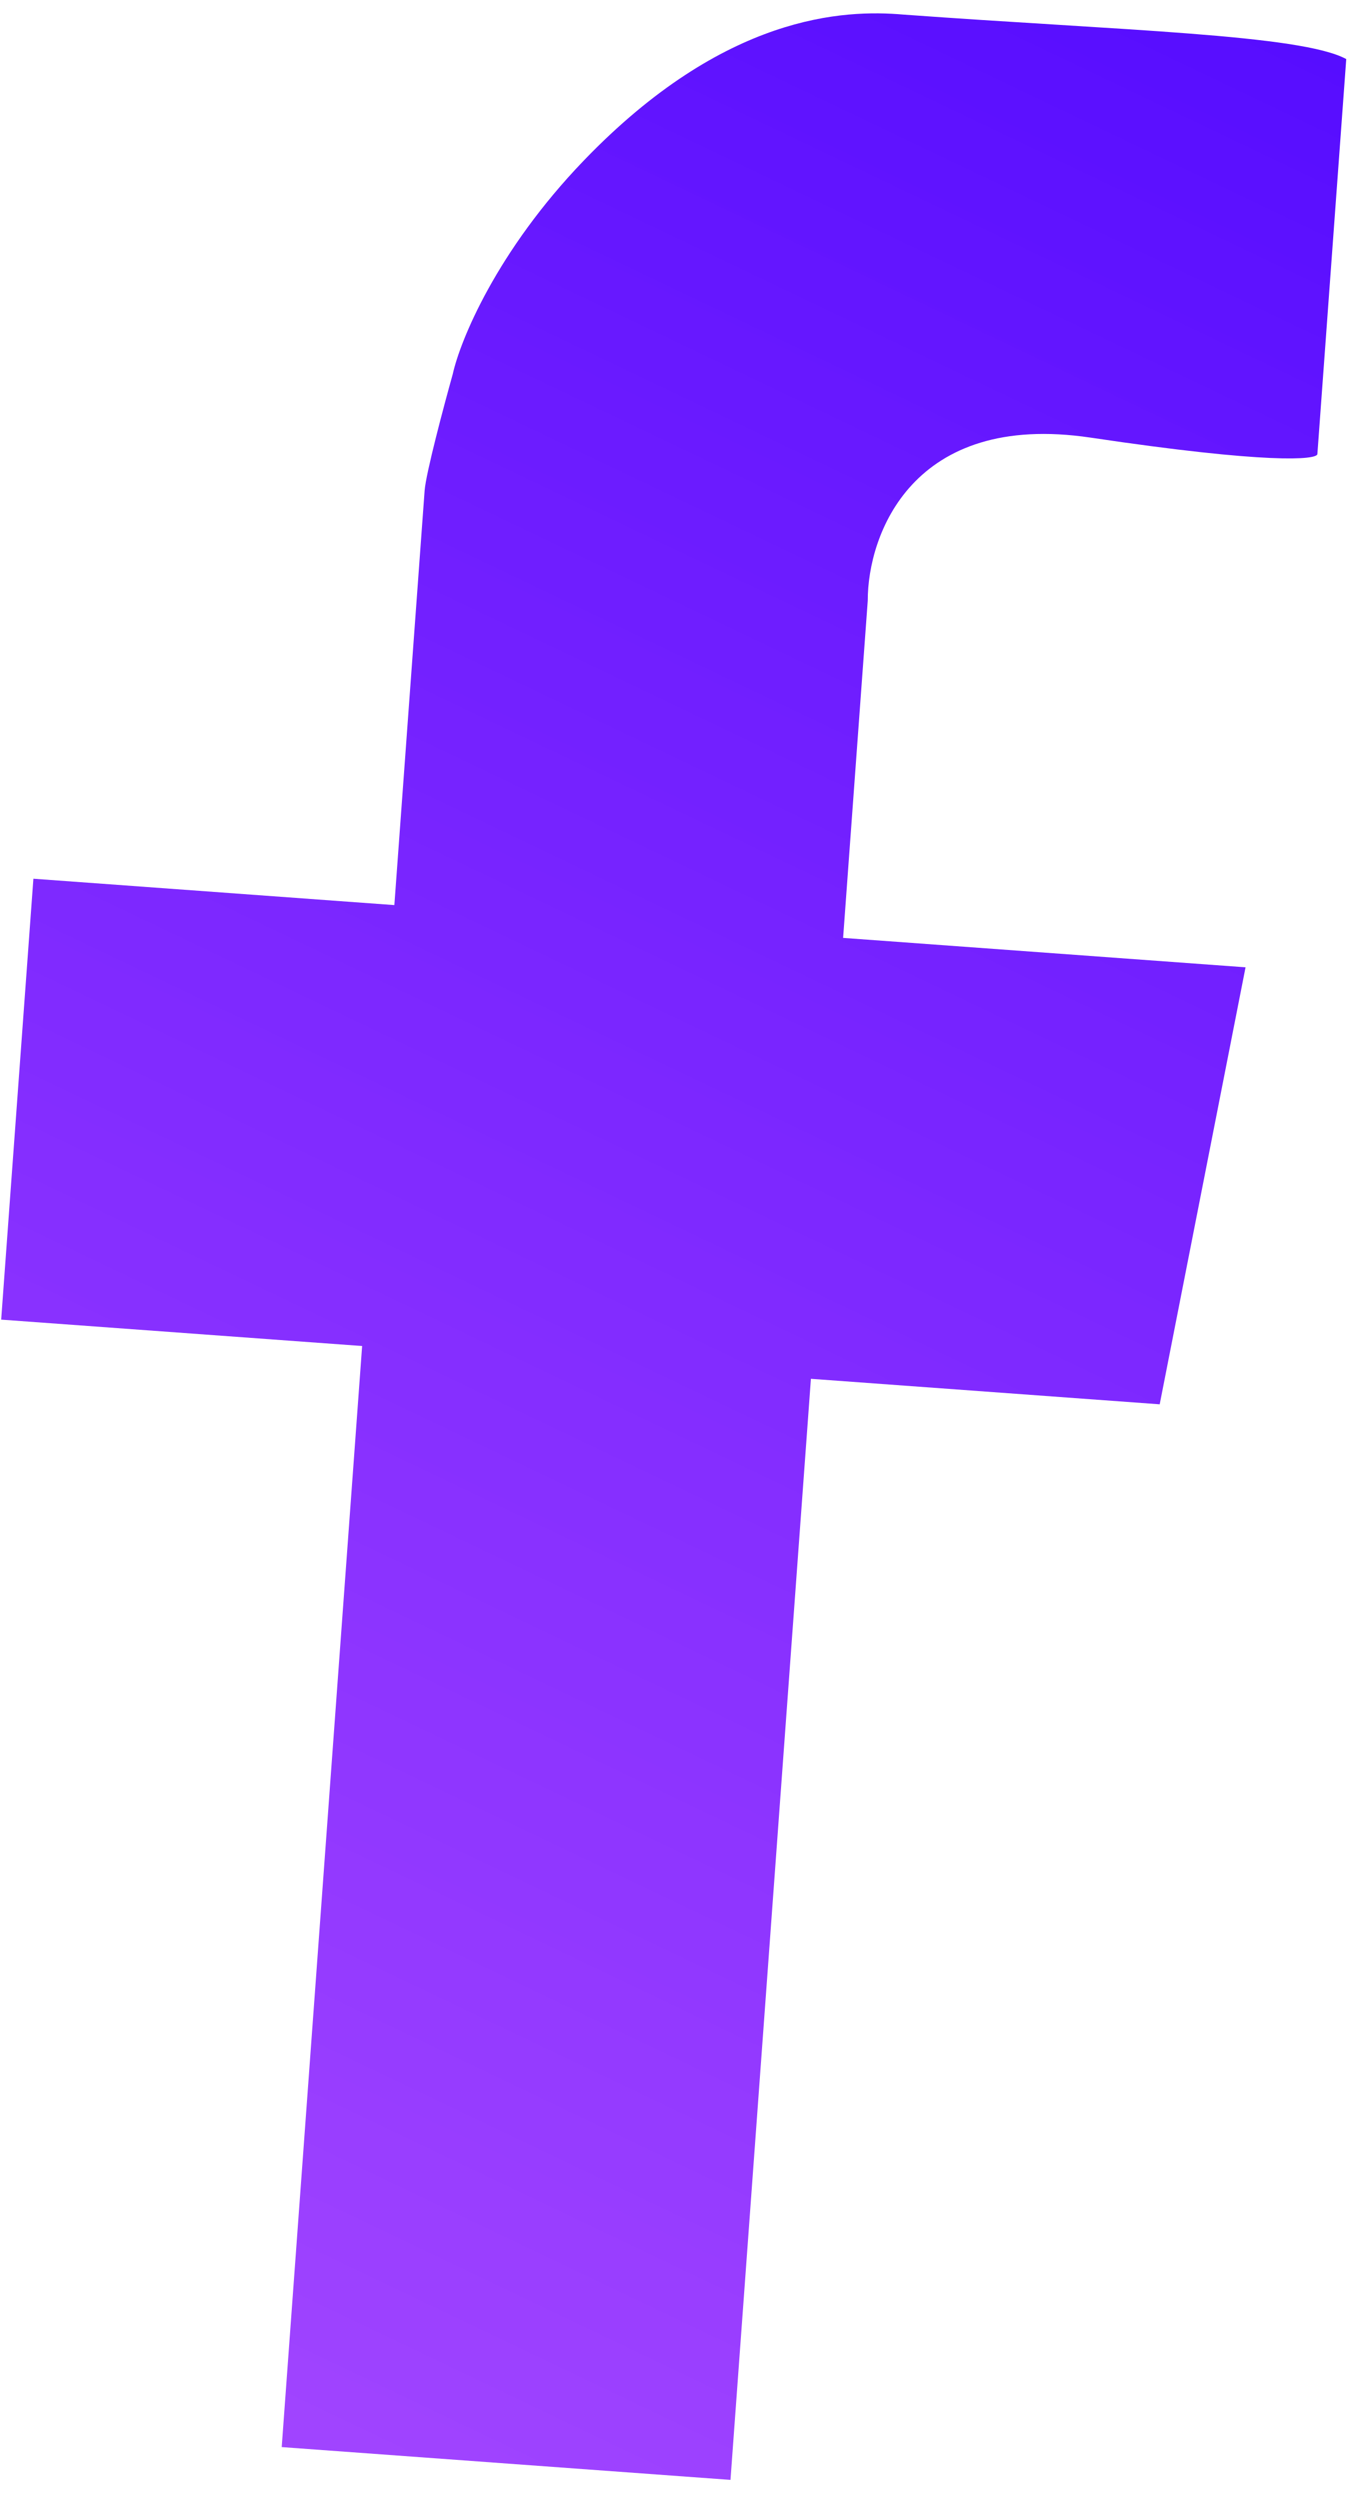 <svg width="51" height="94" viewBox="0 0 51 94" fill="none" xmlns="http://www.w3.org/2000/svg">
<path d="M27.474 93.247L10.595 92.014L13.62 50.612L0.044 49.62L1.256 33.041L14.832 34.033L15.97 18.451C16.018 17.799 16.696 15.255 17.029 14.065C17.305 12.81 18.675 9.449 21.949 6.045C27.268 0.514 31.771 0.357 33.971 0.548C42.135 1.145 48.93 1.295 50.633 2.221L49.547 17.079C49.501 17.288 47.73 17.456 41.016 16.455C34.302 15.455 32.633 20.124 32.637 22.583L31.71 35.266L46.846 36.372L43.617 52.804L30.499 51.845L27.474 93.247Z" fill="url(#paint0_linear_146_3)"/>
<defs>
<linearGradient id="paint0_linear_146_3" x1="-2.981" y1="91.022" x2="51.367" y2="-22.674" gradientUnits="userSpaceOnUse">
<stop stop-color="#8000FF" stop-opacity="0.72"/>
<stop offset="1" stop-color="#4200FF"/>
</linearGradient>
</defs>
</svg>

